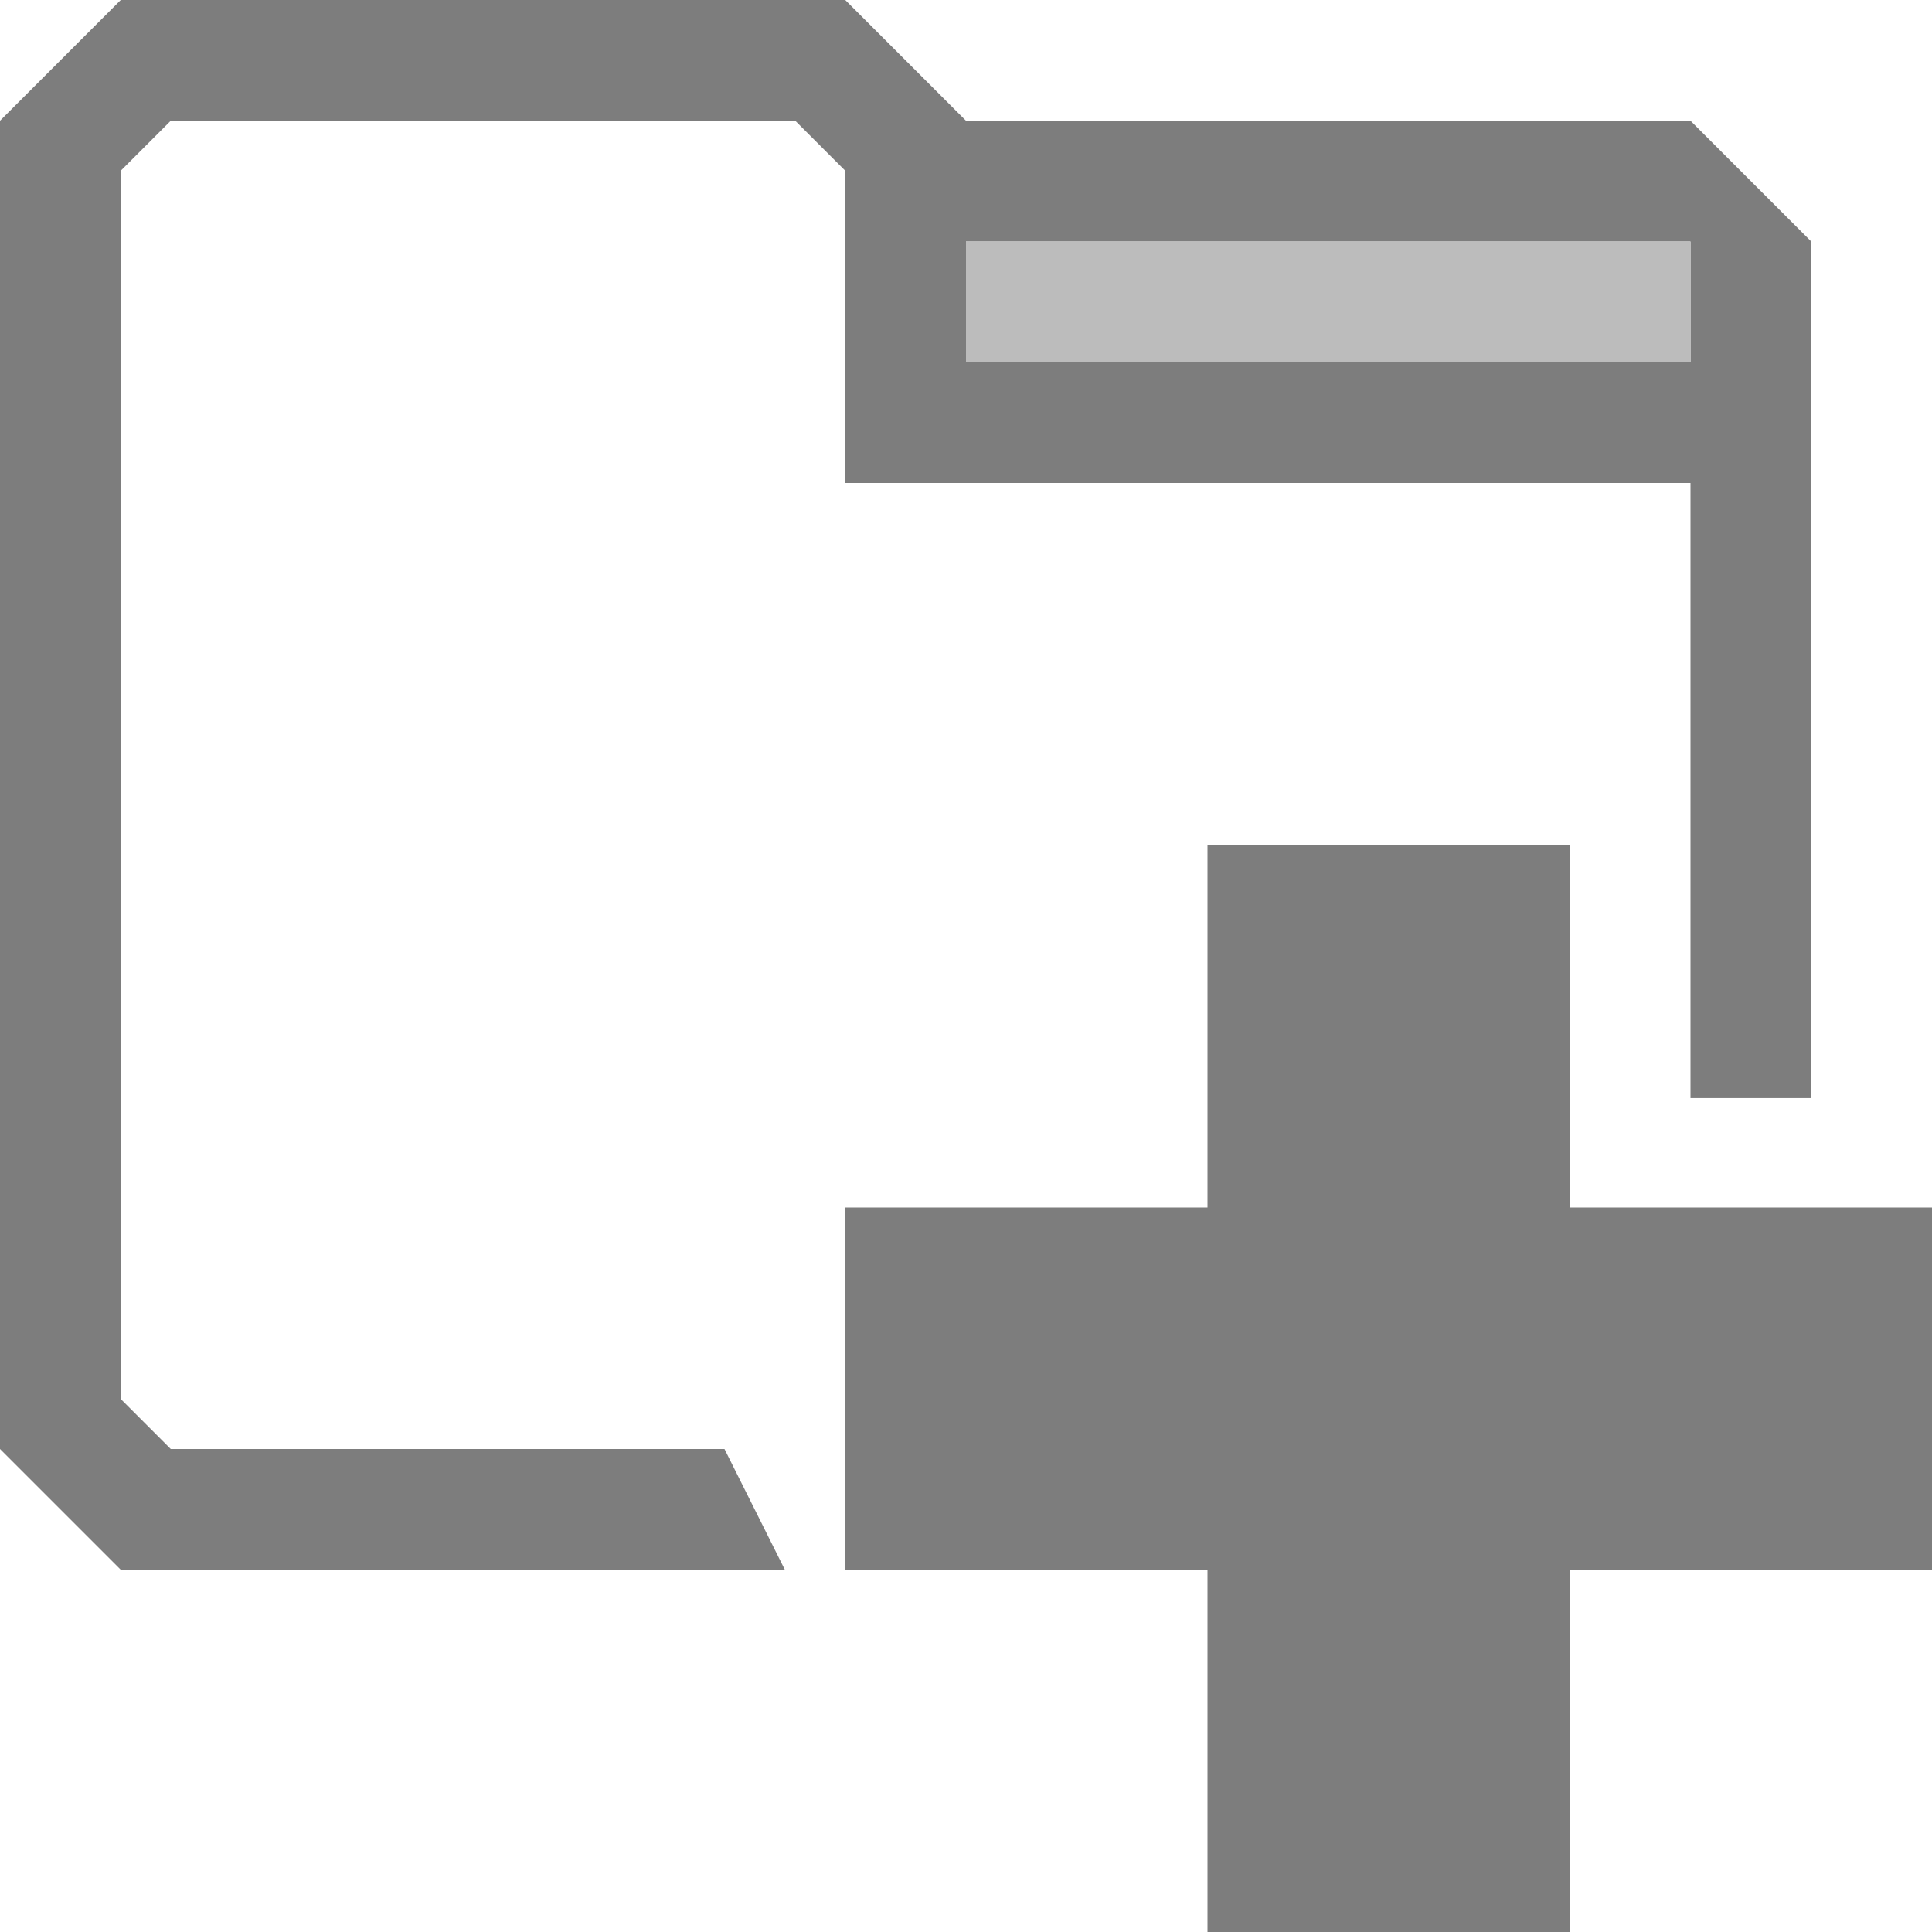 <svg xmlns="http://www.w3.org/2000/svg" width="16" height="16"><g fill="#7D7D7D"><path d="M15 2H7V1h7zM14 2h1v1h-1z"/></g><path fill="#BCBCBC" d="M8 2h6v1H8z"/><g fill="#7D7D7D"><path d="M6 12H1.414L1 11.586V1.414L1.414 1h5.172L7 1.414V4h7V9.094h1V3H8V1L7 0H1L0 1v11l1 1h5.5z"/><path d="M16 10h-3V7h-3v3H7v3h3v3h3v-3h3z"/></g></svg>